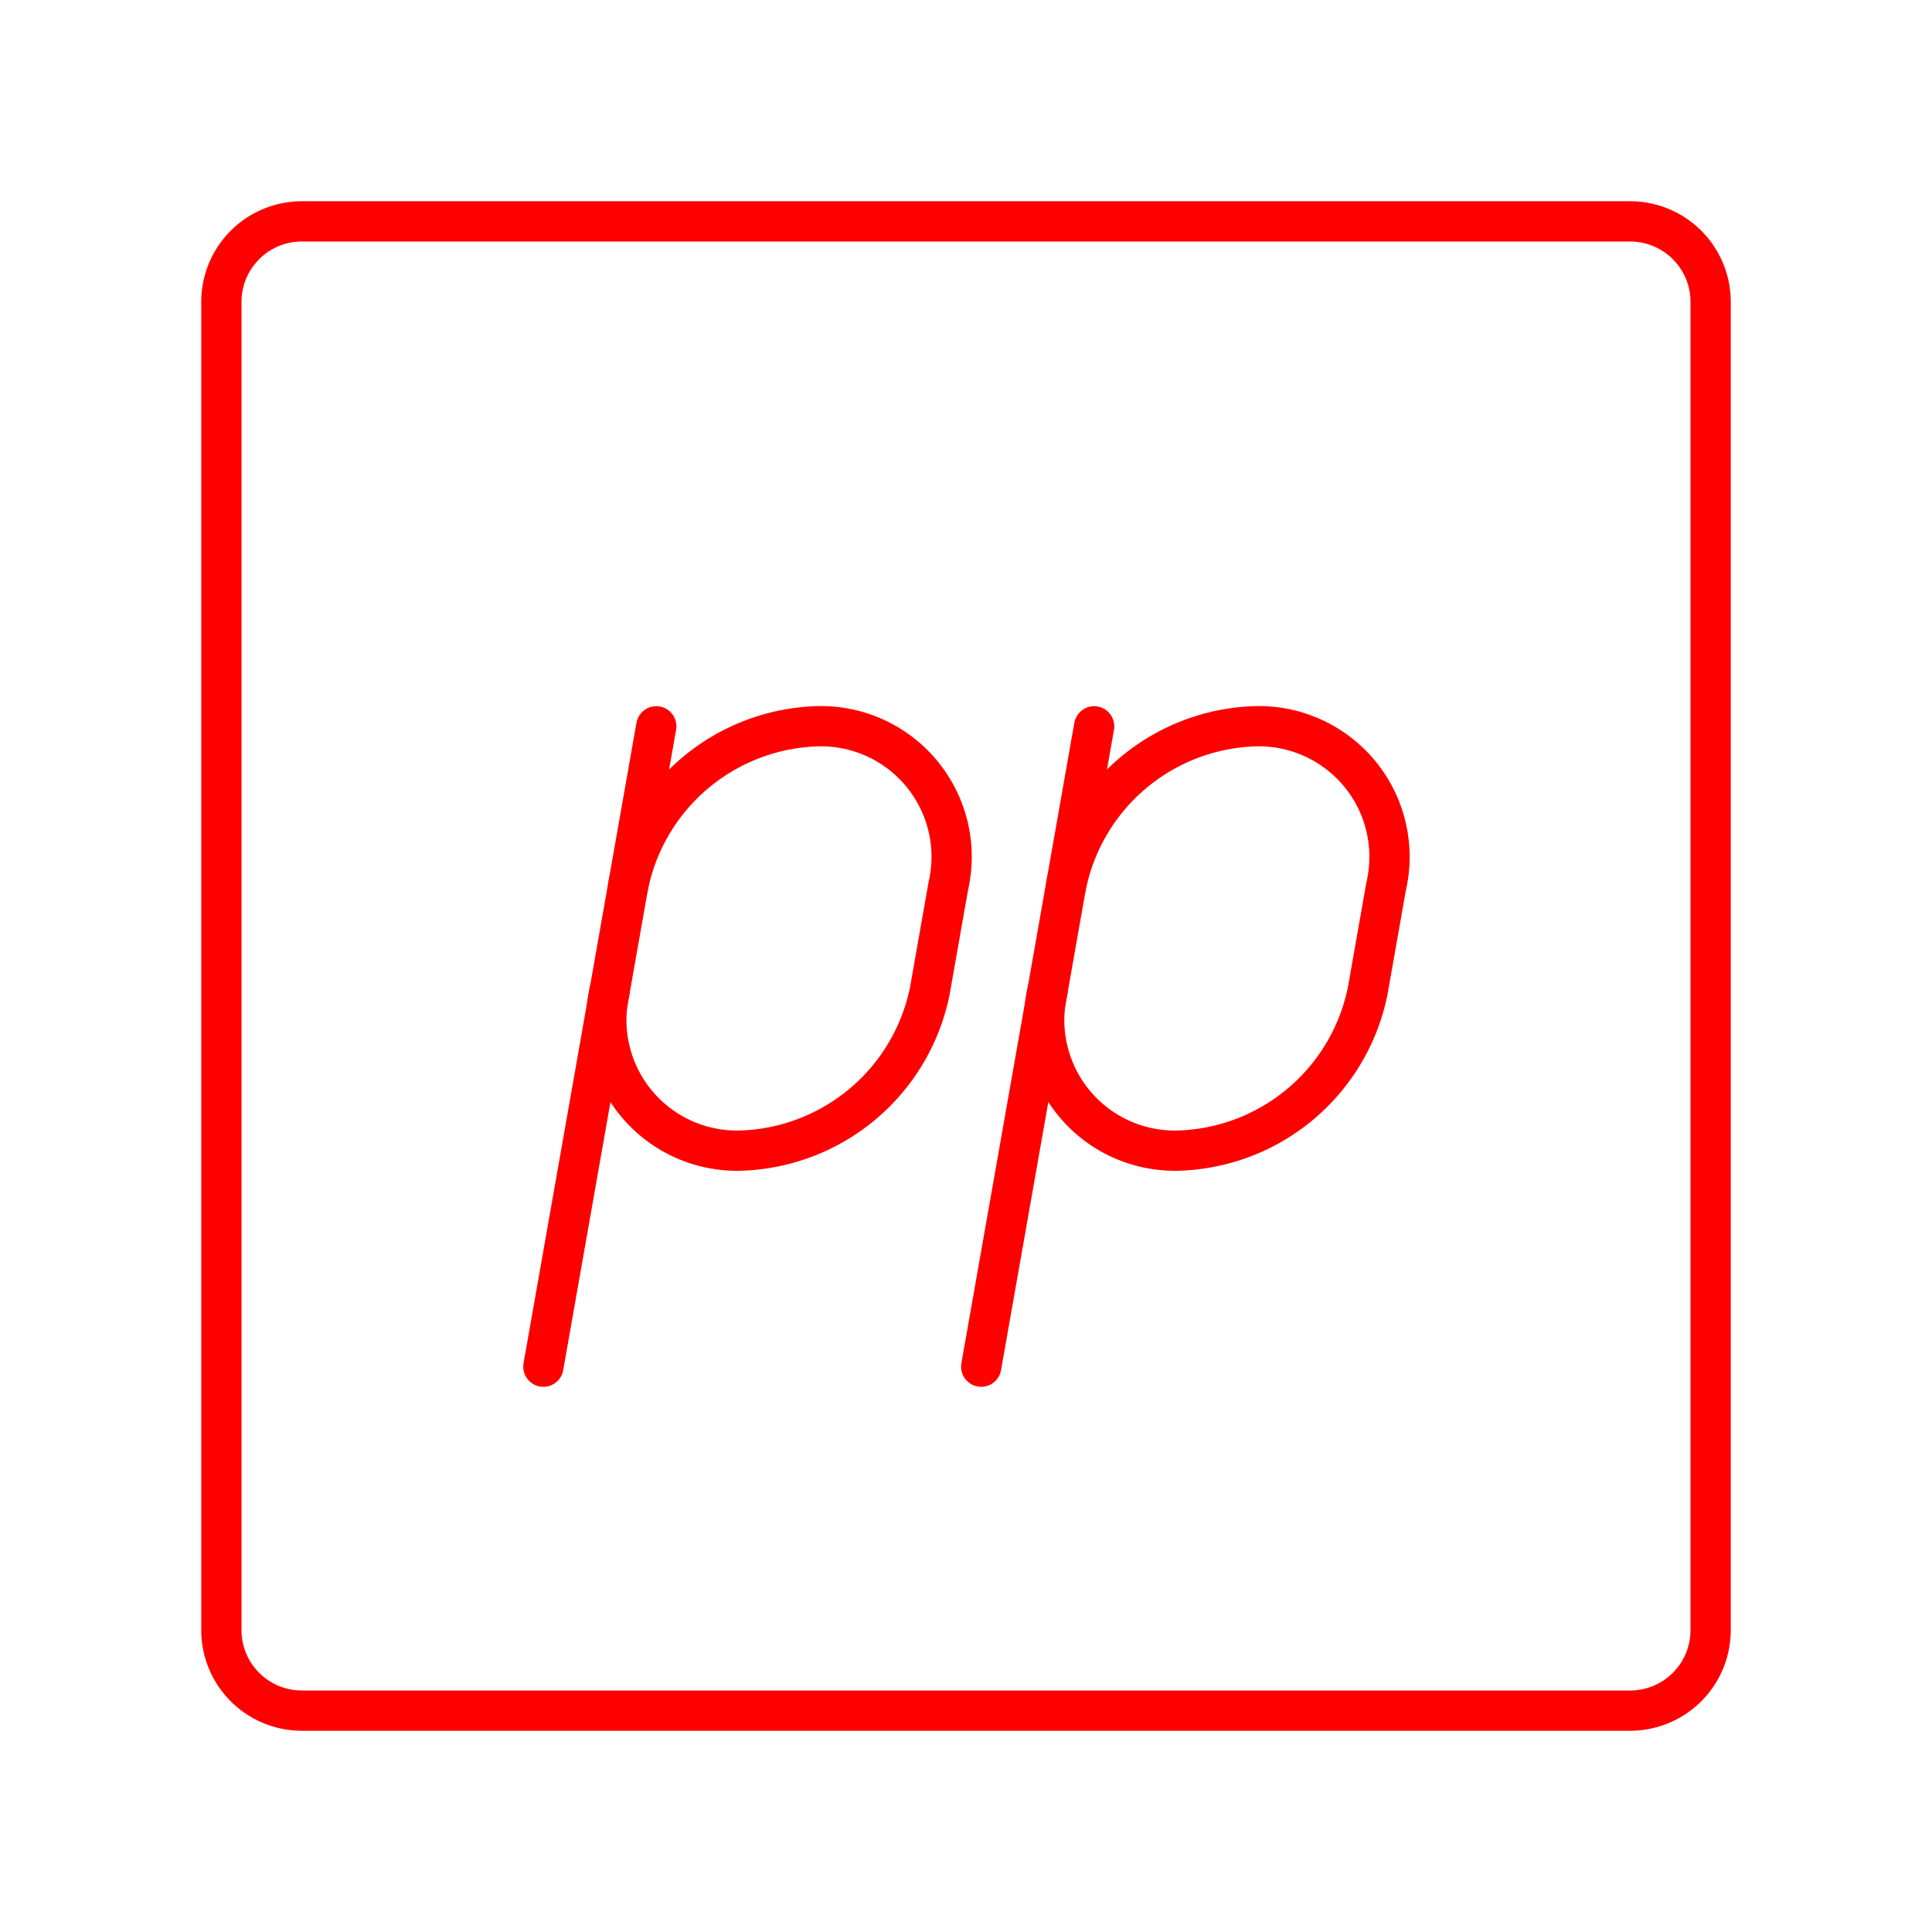 <svg xmlns="http://www.w3.org/2000/svg" viewBox="0 0 48 48"><defs><style>.a{fill:none;stroke:#FF0000;stroke-linecap:round;stroke-linejoin:round;}</style></defs><path class="a" d="M40.5,5.5H7.5a2,2,0,0,0-2,2v33a2,2,0,0,0,2,2h33a2,2,0,0,0,2-2V7.5A2,2,0,0,0,40.5,5.5Z"/><path class="a" d="M15.148,24.608a3.246,3.246,0,0,0,3.276,3.978h0a4.951,4.951,0,0,0,4.679-3.978l.456-2.586a3.246,3.246,0,0,0-3.276-3.978h0a4.951,4.951,0,0,0-4.679,3.978"/><line class="a" x1="16.305" y1="18.045" x2="13.5" y2="33.955"/><path class="a" d="M26.027,24.608a3.246,3.246,0,0,0,3.276,3.978h0a4.951,4.951,0,0,0,4.679-3.978l.456-2.586a3.246,3.246,0,0,0-3.276-3.978h0a4.951,4.951,0,0,0-4.679,3.978"/><line class="a" x1="27.184" y1="18.045" x2="24.378" y2="33.955"/></svg>